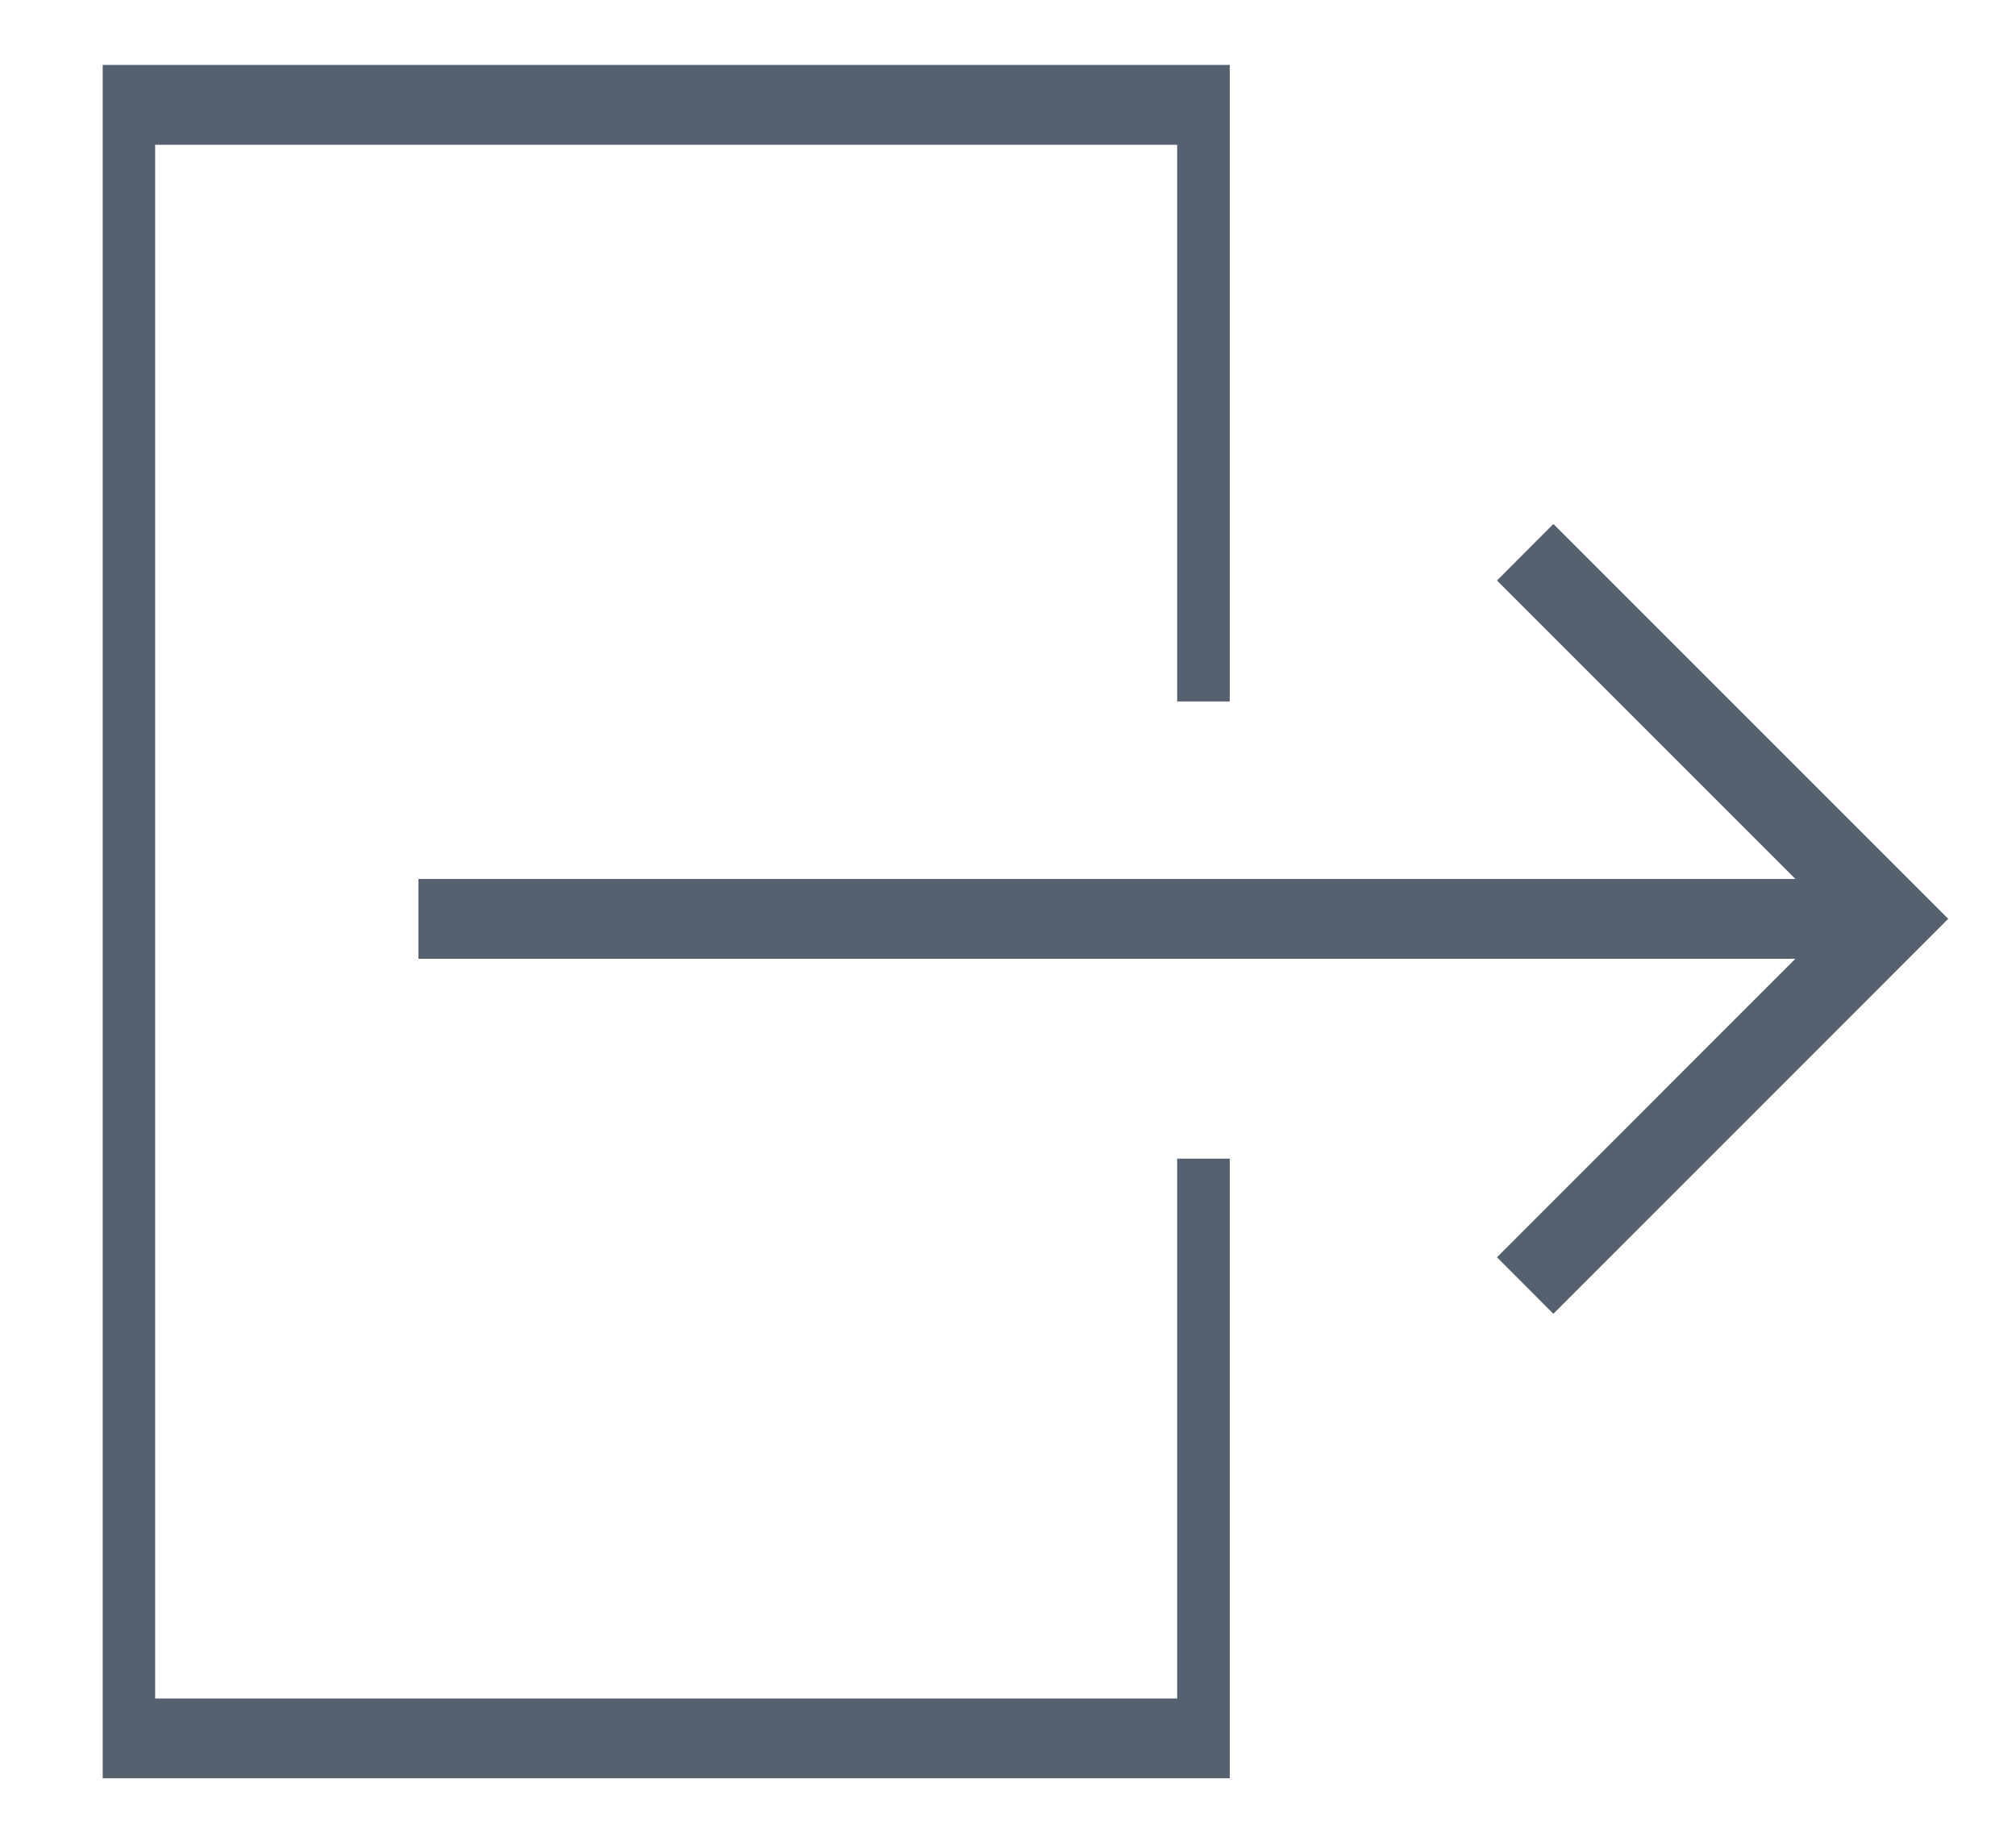 <?xml version="1.0" encoding="utf-8"?>
<!-- Generator: Adobe Illustrator 15.0.0, SVG Export Plug-In . SVG Version: 6.00 Build 0)  -->
<!DOCTYPE svg PUBLIC "-//W3C//DTD SVG 1.1//EN" "http://www.w3.org/Graphics/SVG/1.1/DTD/svg11.dtd">
<svg version="1.1" id="图层_1" xmlns="http://www.w3.org/2000/svg" xmlns:xlink="http://www.w3.org/1999/xlink" x="0px" y="0px"
	 width="16.333px" height="14.917px" viewBox="0 0 16.333 14.917" enable-background="new 0 0 16.333 14.917" xml:space="preserve">
<g>
	<g>
		<polygon fill="#55616F" points="12.128,4.703 12.585,4.245 15.784,7.444 12.585,10.644 12.128,10.186 14.869,7.444 		"/>
	</g>
	<g>
		<rect x="3.39" y="7.121" fill="#55616F" width="11.733" height="0.647"/>
	</g>
	<g>
		<polygon fill="#55616F" points="0.832,14.407 0.832,0.526 9.963,0.526 9.963,5.683 9.537,5.683 9.537,1.173 1.257,1.173 
			1.257,13.761 9.537,13.761 9.537,9.387 9.963,9.387 9.963,14.407 		"/>
	</g>
</g>
</svg>
